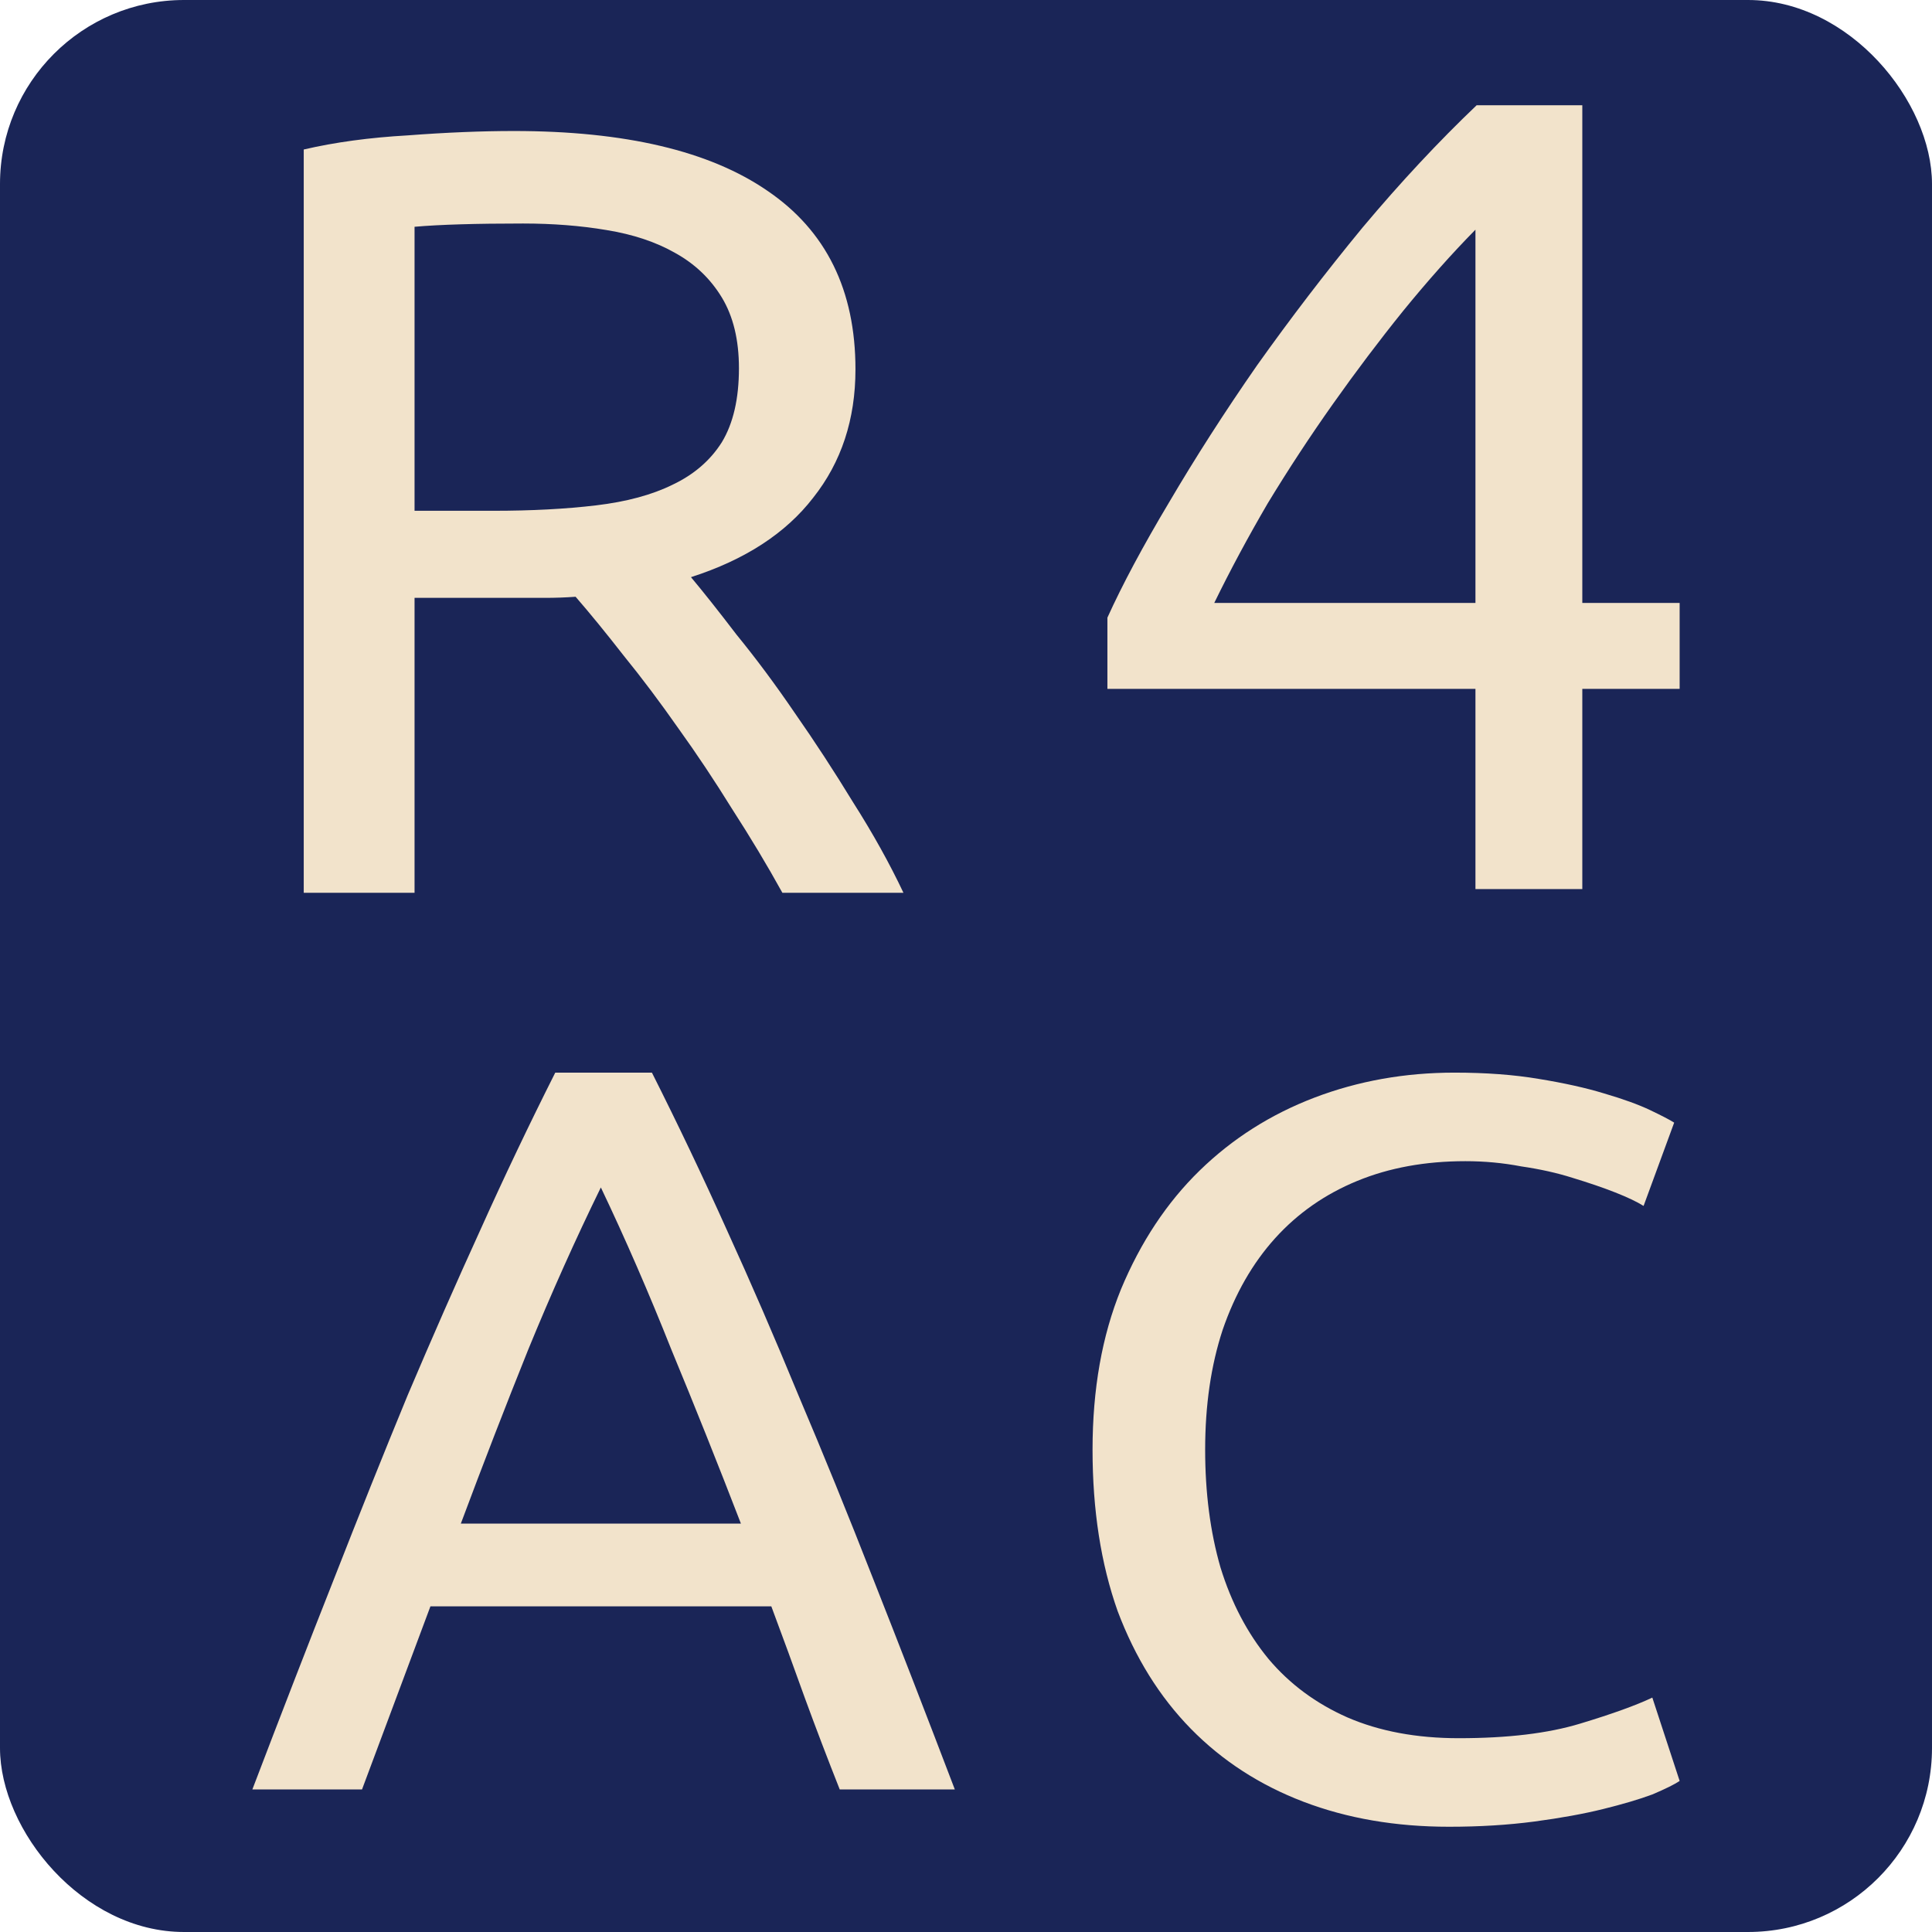 <svg width="42" height="42" viewBox="0 0 42 42" fill="none" xmlns="http://www.w3.org/2000/svg">
<rect width="42" height="42" rx="4" fill="#1A2557"/>
<path d="M31.499 39.712C30.343 39.712 29.289 39.531 28.338 39.169C27.387 38.806 26.571 38.278 25.89 37.584C25.209 36.889 24.678 36.036 24.297 35.025C23.933 33.998 23.751 32.828 23.751 31.515C23.751 30.202 23.957 29.039 24.369 28.028C24.797 27.001 25.367 26.141 26.08 25.446C26.793 24.752 27.625 24.224 28.576 23.861C29.526 23.499 30.541 23.318 31.618 23.318C32.299 23.318 32.91 23.363 33.448 23.454C34.003 23.544 34.478 23.65 34.874 23.771C35.286 23.892 35.619 24.012 35.873 24.133C36.126 24.254 36.3 24.344 36.395 24.405L35.73 26.216C35.587 26.126 35.381 26.028 35.112 25.922C34.843 25.816 34.534 25.711 34.185 25.605C33.852 25.499 33.48 25.416 33.068 25.356C32.672 25.28 32.268 25.243 31.856 25.243C30.984 25.243 30.2 25.386 29.503 25.673C28.805 25.96 28.211 26.375 27.72 26.918C27.229 27.462 26.849 28.126 26.579 28.911C26.326 29.681 26.199 30.549 26.199 31.515C26.199 32.451 26.31 33.304 26.532 34.074C26.769 34.844 27.118 35.508 27.578 36.066C28.037 36.61 28.607 37.032 29.289 37.334C29.986 37.636 30.794 37.787 31.713 37.787C32.775 37.787 33.654 37.682 34.351 37.47C35.049 37.259 35.572 37.07 35.92 36.904L36.514 38.716C36.403 38.791 36.205 38.889 35.92 39.01C35.635 39.116 35.278 39.221 34.85 39.327C34.423 39.433 33.924 39.523 33.353 39.599C32.783 39.674 32.165 39.712 31.499 39.712Z" fill="#F2E3CB"/>
<path d="M18.255 38.901C17.988 38.227 17.736 37.567 17.5 36.922C17.264 36.263 17.02 35.596 16.768 34.921H9.357L7.87 38.901H5.486C6.115 37.252 6.705 35.73 7.256 34.336C7.807 32.927 8.342 31.593 8.861 30.334C9.396 29.074 9.923 27.875 10.443 26.736C10.962 25.581 11.505 24.442 12.071 23.318H14.172C14.738 24.442 15.281 25.581 15.8 26.736C16.32 27.875 16.839 29.074 17.358 30.334C17.893 31.593 18.436 32.927 18.987 34.336C19.538 35.73 20.128 37.252 20.757 38.901H18.255ZM16.107 33.122C15.604 31.818 15.1 30.558 14.597 29.344C14.109 28.115 13.598 26.938 13.062 25.814C12.512 26.938 11.985 28.115 11.481 29.344C10.993 30.558 10.505 31.818 10.018 33.122H16.107Z" fill="#F2E3CB"/>
<path d="M24.074 13.427C24.401 12.706 24.848 11.87 25.416 10.919C25.984 9.952 26.62 8.96 27.326 7.944C28.049 6.927 28.814 5.927 29.623 4.944C30.449 3.96 31.275 3.075 32.101 2.288H34.398V13.107H36.514V14.976H34.398V19.328H32.075V14.976H24.074V13.427ZM32.075 4.993C31.559 5.517 31.034 6.108 30.5 6.763C29.984 7.403 29.477 8.075 28.978 8.78C28.479 9.485 28.006 10.206 27.558 10.944C27.128 11.681 26.741 12.402 26.397 13.107H32.075V4.993Z" fill="#F2E3CB"/>
<path d="M15.021 12.547C15.286 12.863 15.617 13.28 16.015 13.801C16.428 14.306 16.851 14.873 17.281 15.504C17.711 16.119 18.133 16.766 18.547 17.444C18.978 18.122 19.342 18.777 19.64 19.408H17.008C16.677 18.808 16.312 18.201 15.915 17.586C15.534 16.971 15.145 16.387 14.748 15.835C14.351 15.268 13.954 14.739 13.556 14.25C13.175 13.761 12.828 13.336 12.513 12.973C12.298 12.989 12.075 12.997 11.843 12.997C11.628 12.997 11.404 12.997 11.172 12.997H9.012V19.408H6.603V3.25C7.282 3.092 8.035 2.99 8.863 2.943C9.707 2.879 10.477 2.848 11.172 2.848C13.589 2.848 15.427 3.282 16.685 4.149C17.96 5.016 18.597 6.31 18.597 8.029C18.597 9.117 18.291 10.047 17.678 10.82C17.082 11.593 16.197 12.169 15.021 12.547ZM11.371 4.859C10.345 4.859 9.558 4.882 9.012 4.93V11.104H10.725C11.553 11.104 12.298 11.065 12.96 10.986C13.622 10.907 14.177 10.757 14.624 10.536C15.087 10.316 15.443 10.008 15.692 9.614C15.94 9.204 16.064 8.667 16.064 8.005C16.064 7.39 15.94 6.877 15.692 6.467C15.443 6.057 15.104 5.734 14.674 5.497C14.26 5.261 13.763 5.095 13.184 5.001C12.621 4.906 12.017 4.859 11.371 4.859Z" fill="#F2E3CB"/>
</svg>
